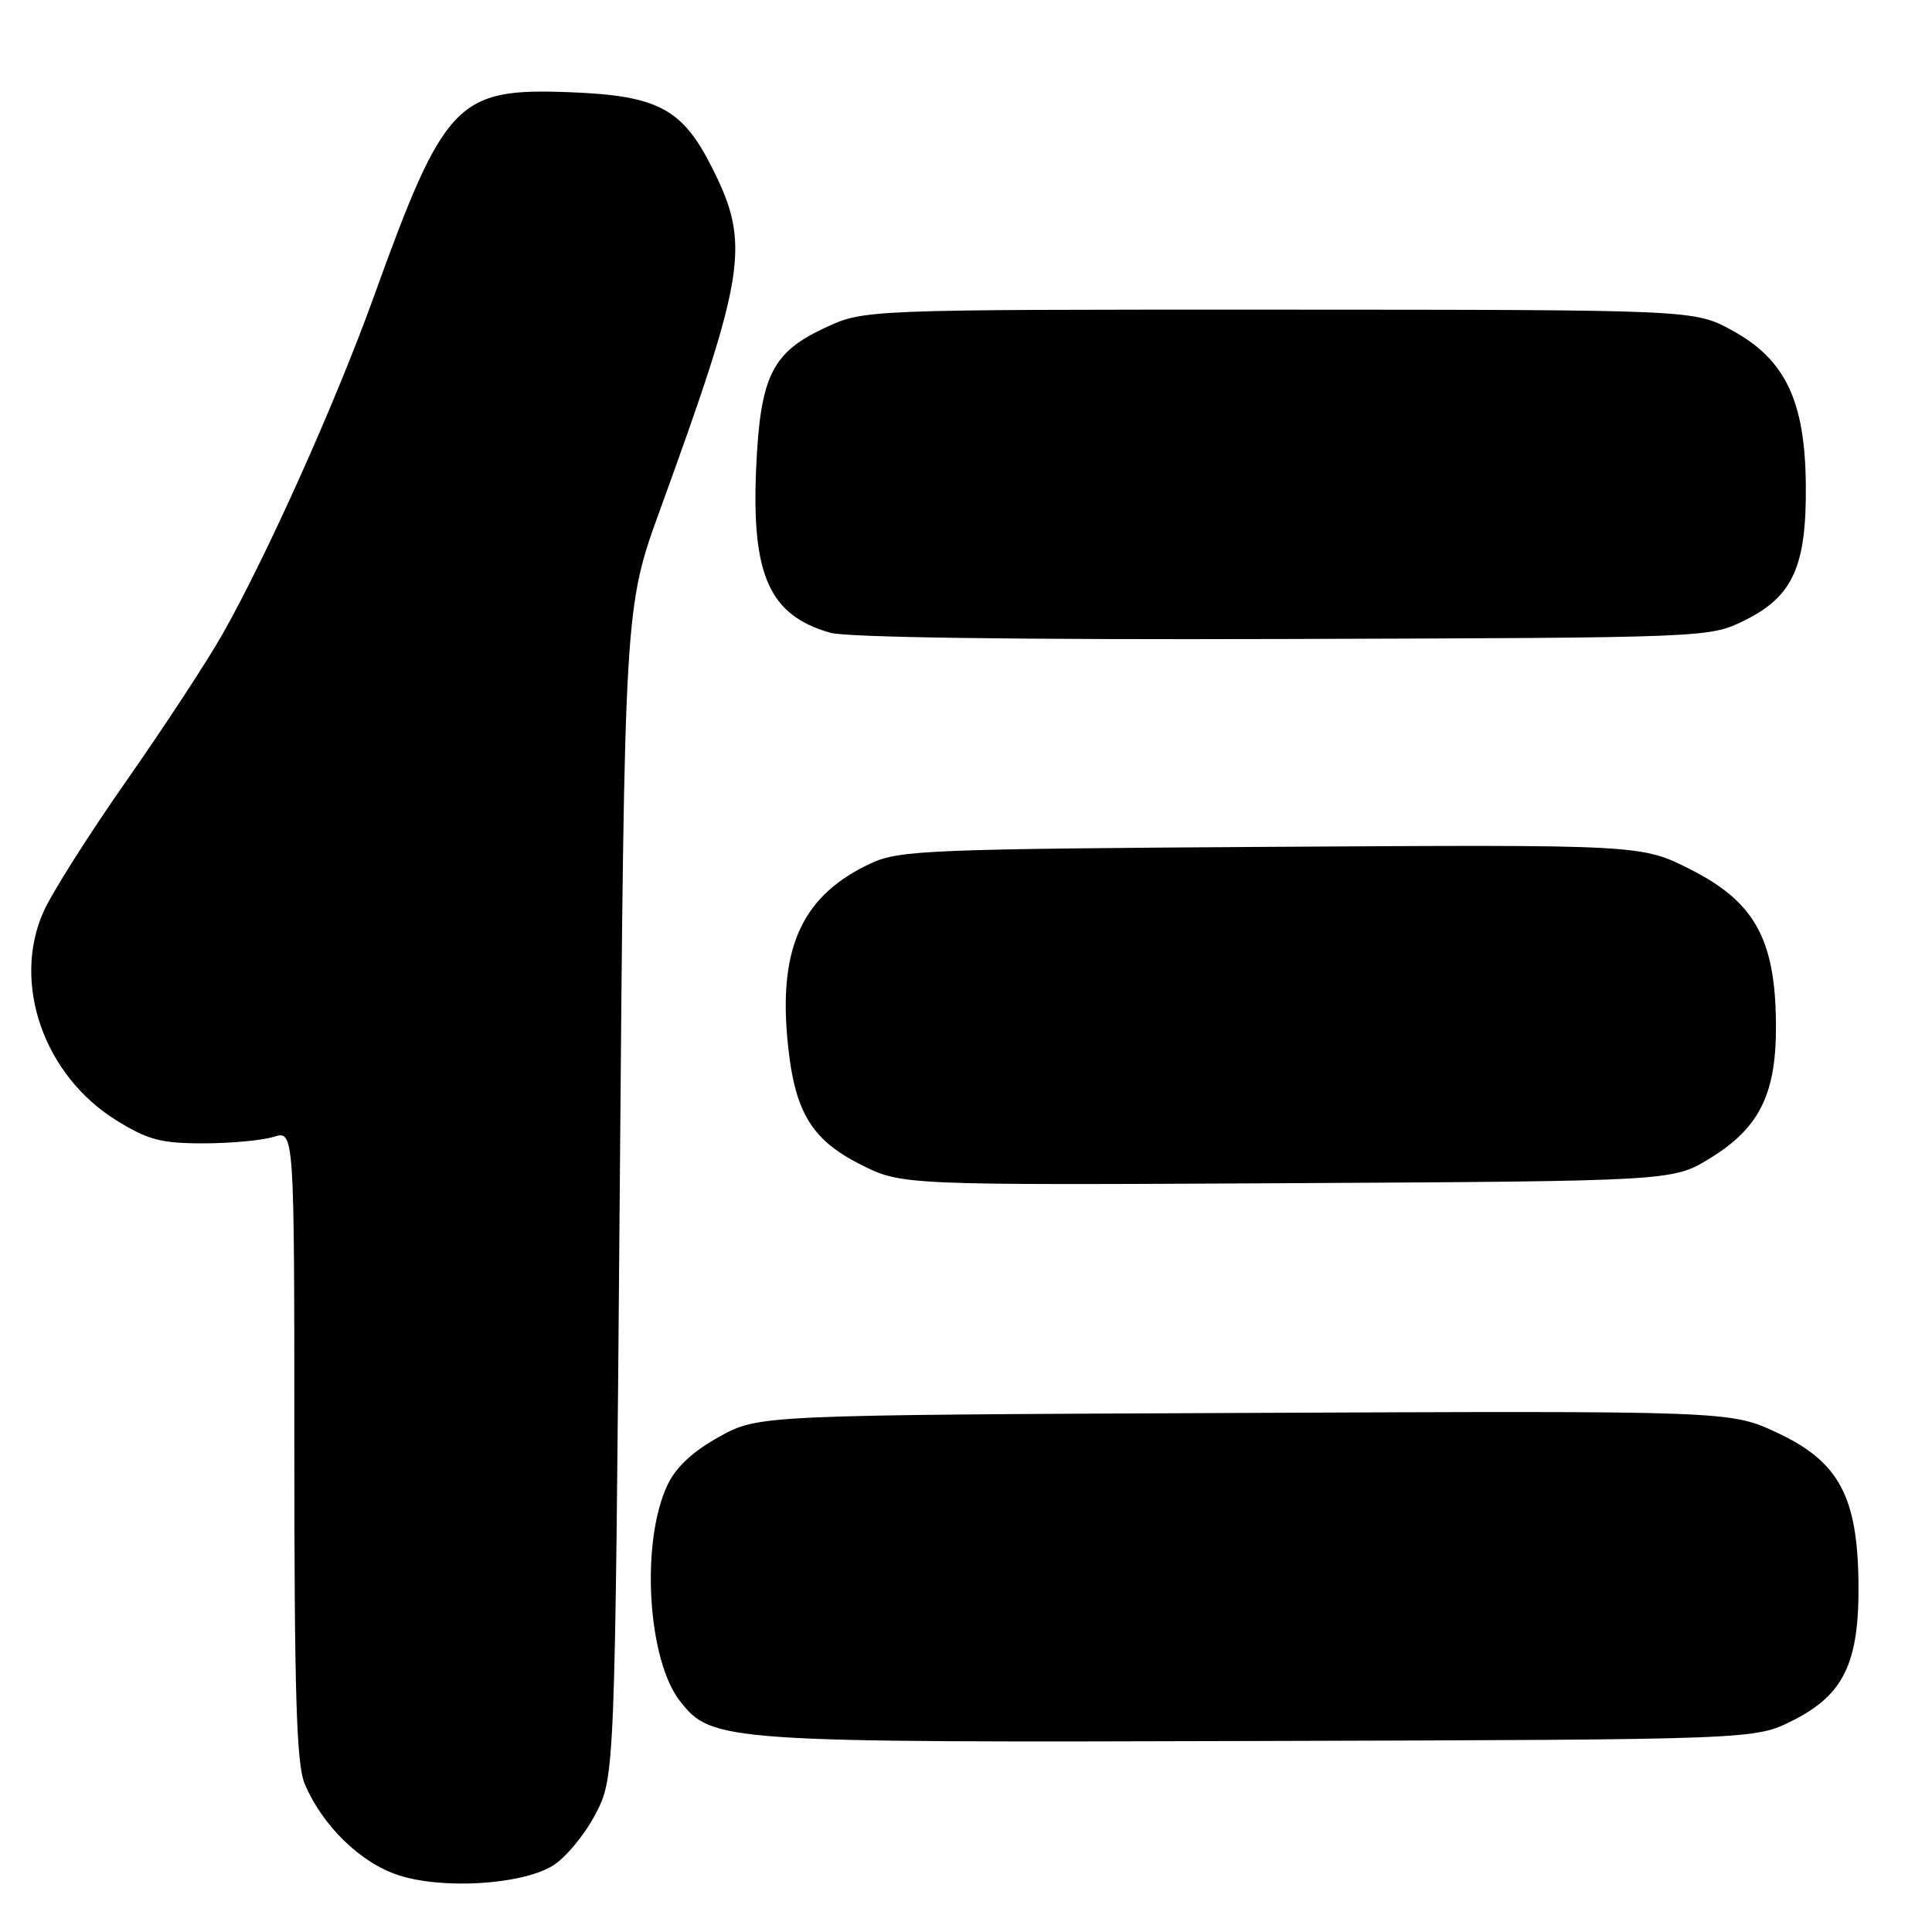 <?xml version="1.0" encoding="UTF-8" standalone="no"?>
<!DOCTYPE svg PUBLIC "-//W3C//DTD SVG 1.1//EN" "http://www.w3.org/Graphics/SVG/1.1/DTD/svg11.dtd" >
<svg xmlns="http://www.w3.org/2000/svg" xmlns:xlink="http://www.w3.org/1999/xlink" version="1.1" viewBox="0 0 256 256">
 <g >
 <path fill="currentColor"
d=" M 73.14 247.28 C 74.82 246.30 77.38 243.25 78.84 240.50 C 81.48 235.50 81.48 235.50 82.12 158.00 C 82.75 80.50 82.75 80.50 87.48 67.50 C 98.85 36.20 99.44 32.38 94.42 22.35 C 90.44 14.39 87.24 12.68 75.54 12.22 C 60.54 11.64 58.90 13.35 49.50 39.40 C 44.47 53.34 35.39 73.59 29.50 84.00 C 27.48 87.58 21.76 96.31 16.78 103.42 C 11.81 110.52 6.84 118.36 5.75 120.84 C 1.55 130.32 5.83 142.53 15.45 148.47 C 19.60 151.04 21.34 151.50 26.92 151.50 C 30.54 151.50 34.74 151.11 36.25 150.64 C 39.00 149.78 39.00 149.78 39.00 191.42 C 39.00 224.49 39.28 233.74 40.37 236.35 C 42.69 241.90 47.80 246.87 52.85 248.49 C 58.67 250.36 68.91 249.75 73.14 247.28 Z  M 237.50 228.00 C 244.32 224.59 246.37 220.32 246.26 209.81 C 246.14 198.27 243.66 193.67 235.49 189.85 C 229.28 186.94 229.28 186.94 164.89 187.22 C 100.50 187.50 100.50 187.50 95.30 190.38 C 91.80 192.32 89.56 194.40 88.45 196.76 C 84.87 204.30 85.78 219.91 90.12 225.43 C 94.35 230.81 95.78 230.91 167.00 230.69 C 232.50 230.50 232.50 230.50 237.50 228.00 Z  M 226.58 153.48 C 233.26 149.39 235.46 144.80 235.32 135.26 C 235.17 124.35 232.42 119.47 224.01 115.21 C 217.51 111.91 217.51 111.91 168.51 112.21 C 123.43 112.49 119.18 112.66 115.50 114.35 C 106.44 118.51 103.18 125.34 104.34 137.75 C 105.22 147.21 107.40 150.94 113.98 154.28 C 119.46 157.05 119.46 157.05 170.56 156.78 C 221.66 156.50 221.66 156.50 226.58 153.48 Z  M 231.16 82.21 C 237.57 79.05 239.39 75.03 239.28 64.24 C 239.18 53.10 236.56 47.63 229.50 43.77 C 224.50 41.05 224.50 41.05 169.50 41.03 C 114.50 41.02 114.50 41.02 109.32 43.43 C 102.26 46.72 100.73 49.86 100.19 62.15 C 99.58 76.25 101.97 81.54 110.00 83.84 C 112.19 84.47 134.65 84.78 170.00 84.67 C 226.50 84.50 226.50 84.50 231.16 82.21 Z "/>
</g>
</svg>